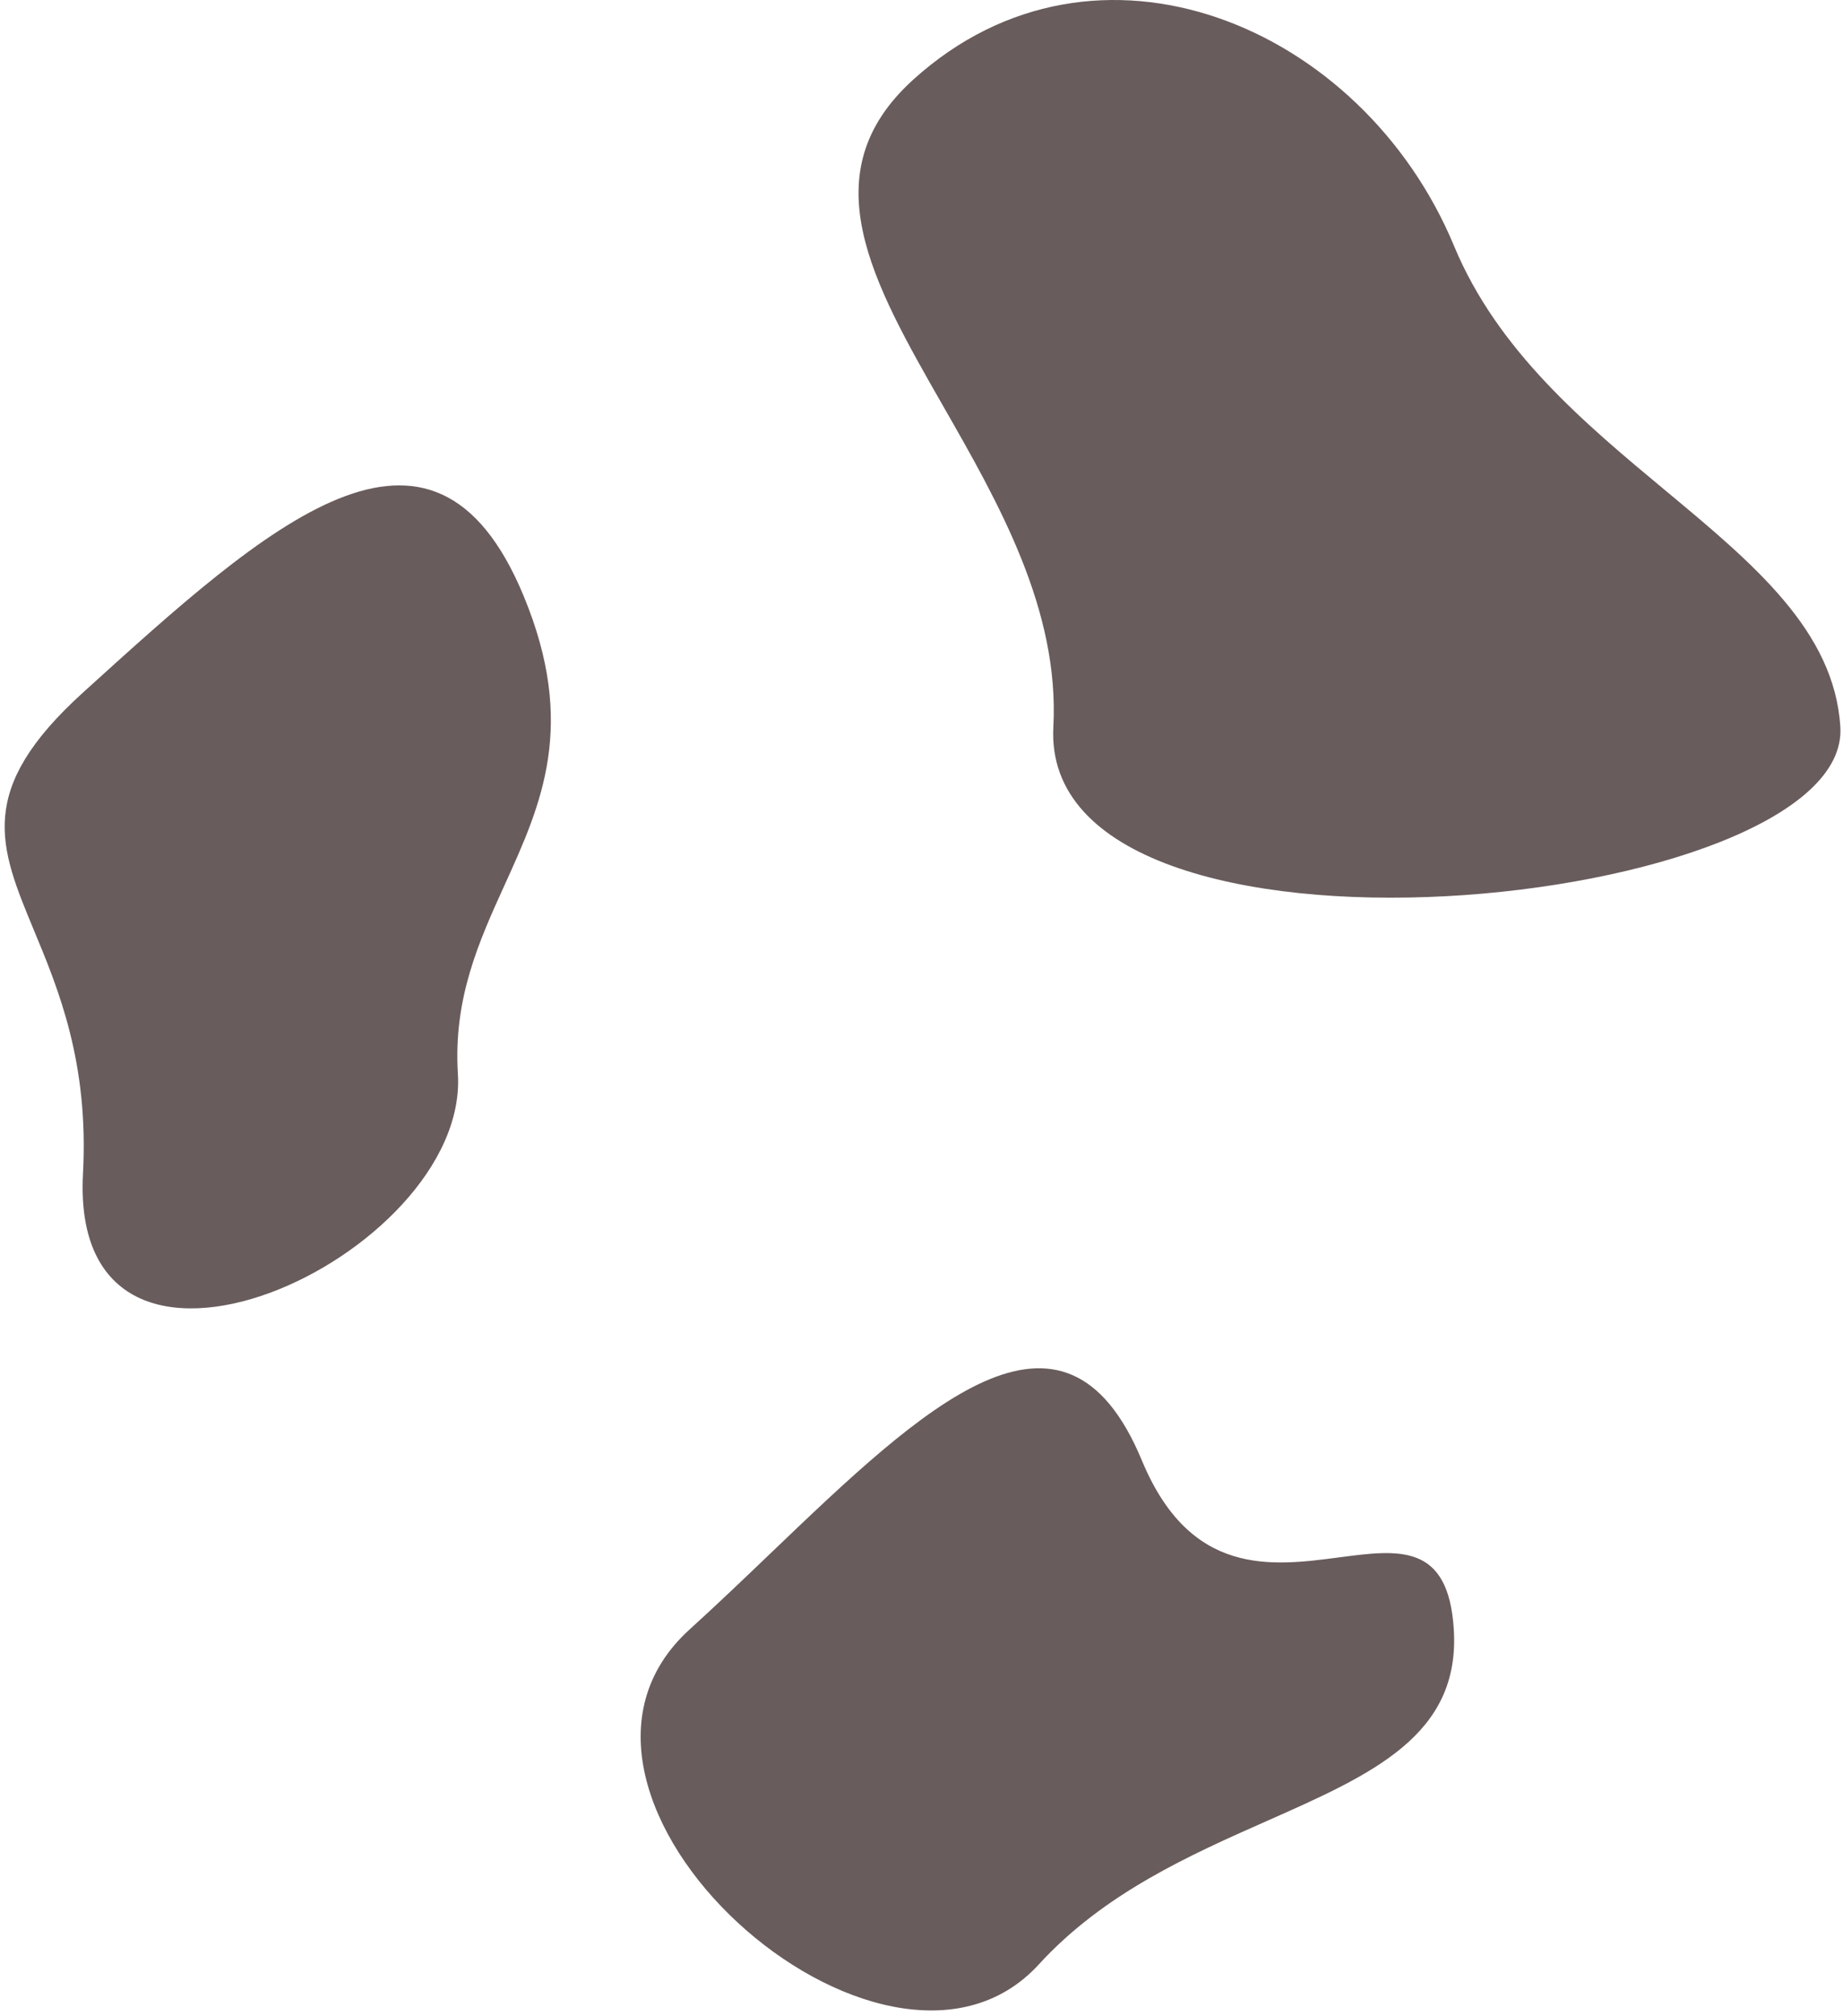 <svg viewBox='0 0 322 352' fill='none' xmlns='http://www.w3.org/2000/svg'>
	<path
		d='M159.536 13.926C191.536 -15.074 238.036 4.426 254.036 42.926C261.665 61.284 276.911 73.957 290.992 85.663C306.442 98.506 320.49 110.184 321.536 126.926C323.536 158.926 181.536 173.757 184.036 126.926C185.129 106.457 174.473 87.834 164.801 70.932C152.345 49.164 141.523 30.251 159.536 13.926Z'
		fill='#695C5C'
	/>
	<path
		d='M14.5 120.926L14.82 120.636C46.693 91.751 75.517 65.628 91.464 104C100.86 126.609 94.577 140.424 88.195 154.458C83.709 164.321 79.174 174.292 80 187.5C82 219.5 12 251.757 14.5 204.926C15.535 185.544 10.232 172.785 5.928 162.43C-0.166 147.765 -4.256 137.924 14.5 120.926Z'
		fill='#695C5C'
	/>
	<path
		d='M134.584 271.263C129.941 275.706 125.231 280.212 120.5 284.5C88.5 313.5 154.5 372.5 181.5 343C192.898 330.547 207.949 323.885 221.387 317.938C239.782 309.796 255.156 302.991 254 284.5C253.057 269.419 244.452 270.552 233.941 271.935C222.15 273.488 207.959 275.356 199.5 255C185.866 222.193 161.339 245.661 134.584 271.263Z'
		fill='#695C5C'
	/>
</svg>
